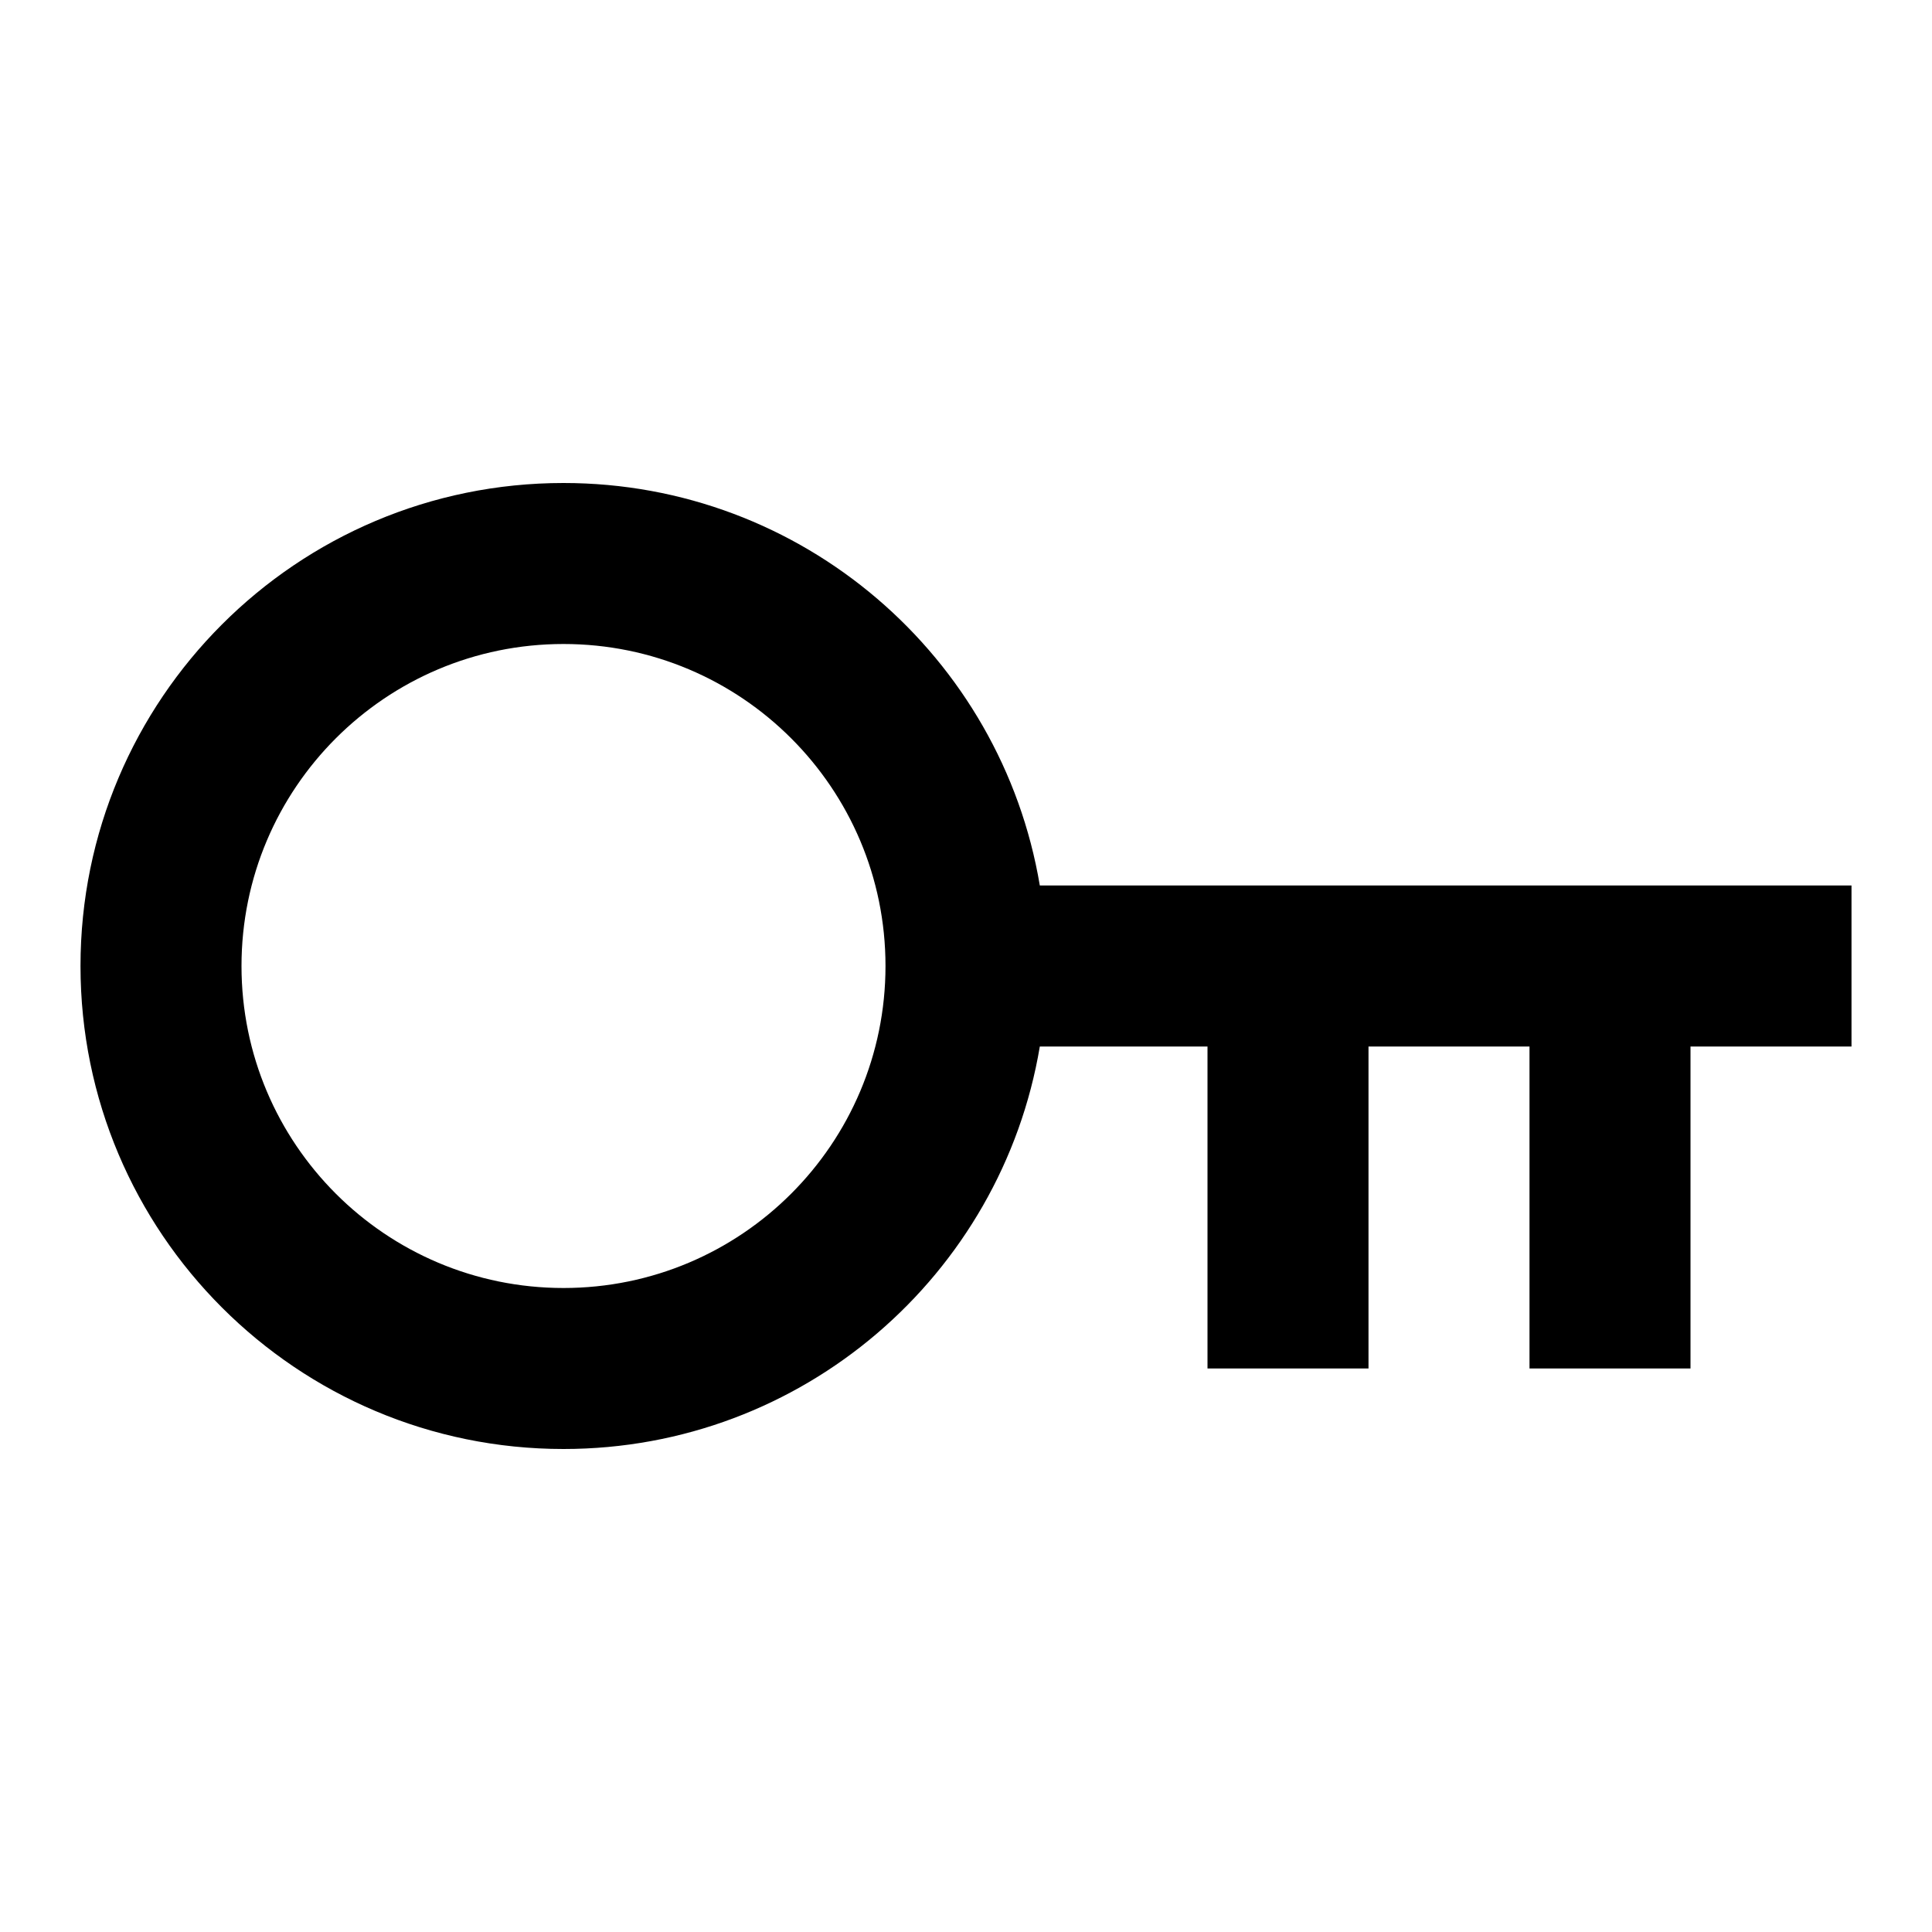 <svg stroke="currentColor" fill="currentColor" stroke-width="0" viewBox="0 0 24 24" class="text-3xl text-neutral-700" height="1em" width="1em" xmlns="http://www.w3.org/2000/svg"><path d="M12.917 13C12.441 15.838 9.973 18 7 18C3.686 18 1 15.314 1 12C1 8.686 3.686 6 7 6C9.973 6 12.441 8.162 12.917 11H23V13H21V17H19V13H17V17H15V13H12.917ZM7 16C9.209 16 11 14.209 11 12C11 9.791 9.209 8 7 8C4.791 8 3 9.791 3 12C3 14.209 4.791 16 7 16Z"></path></svg>